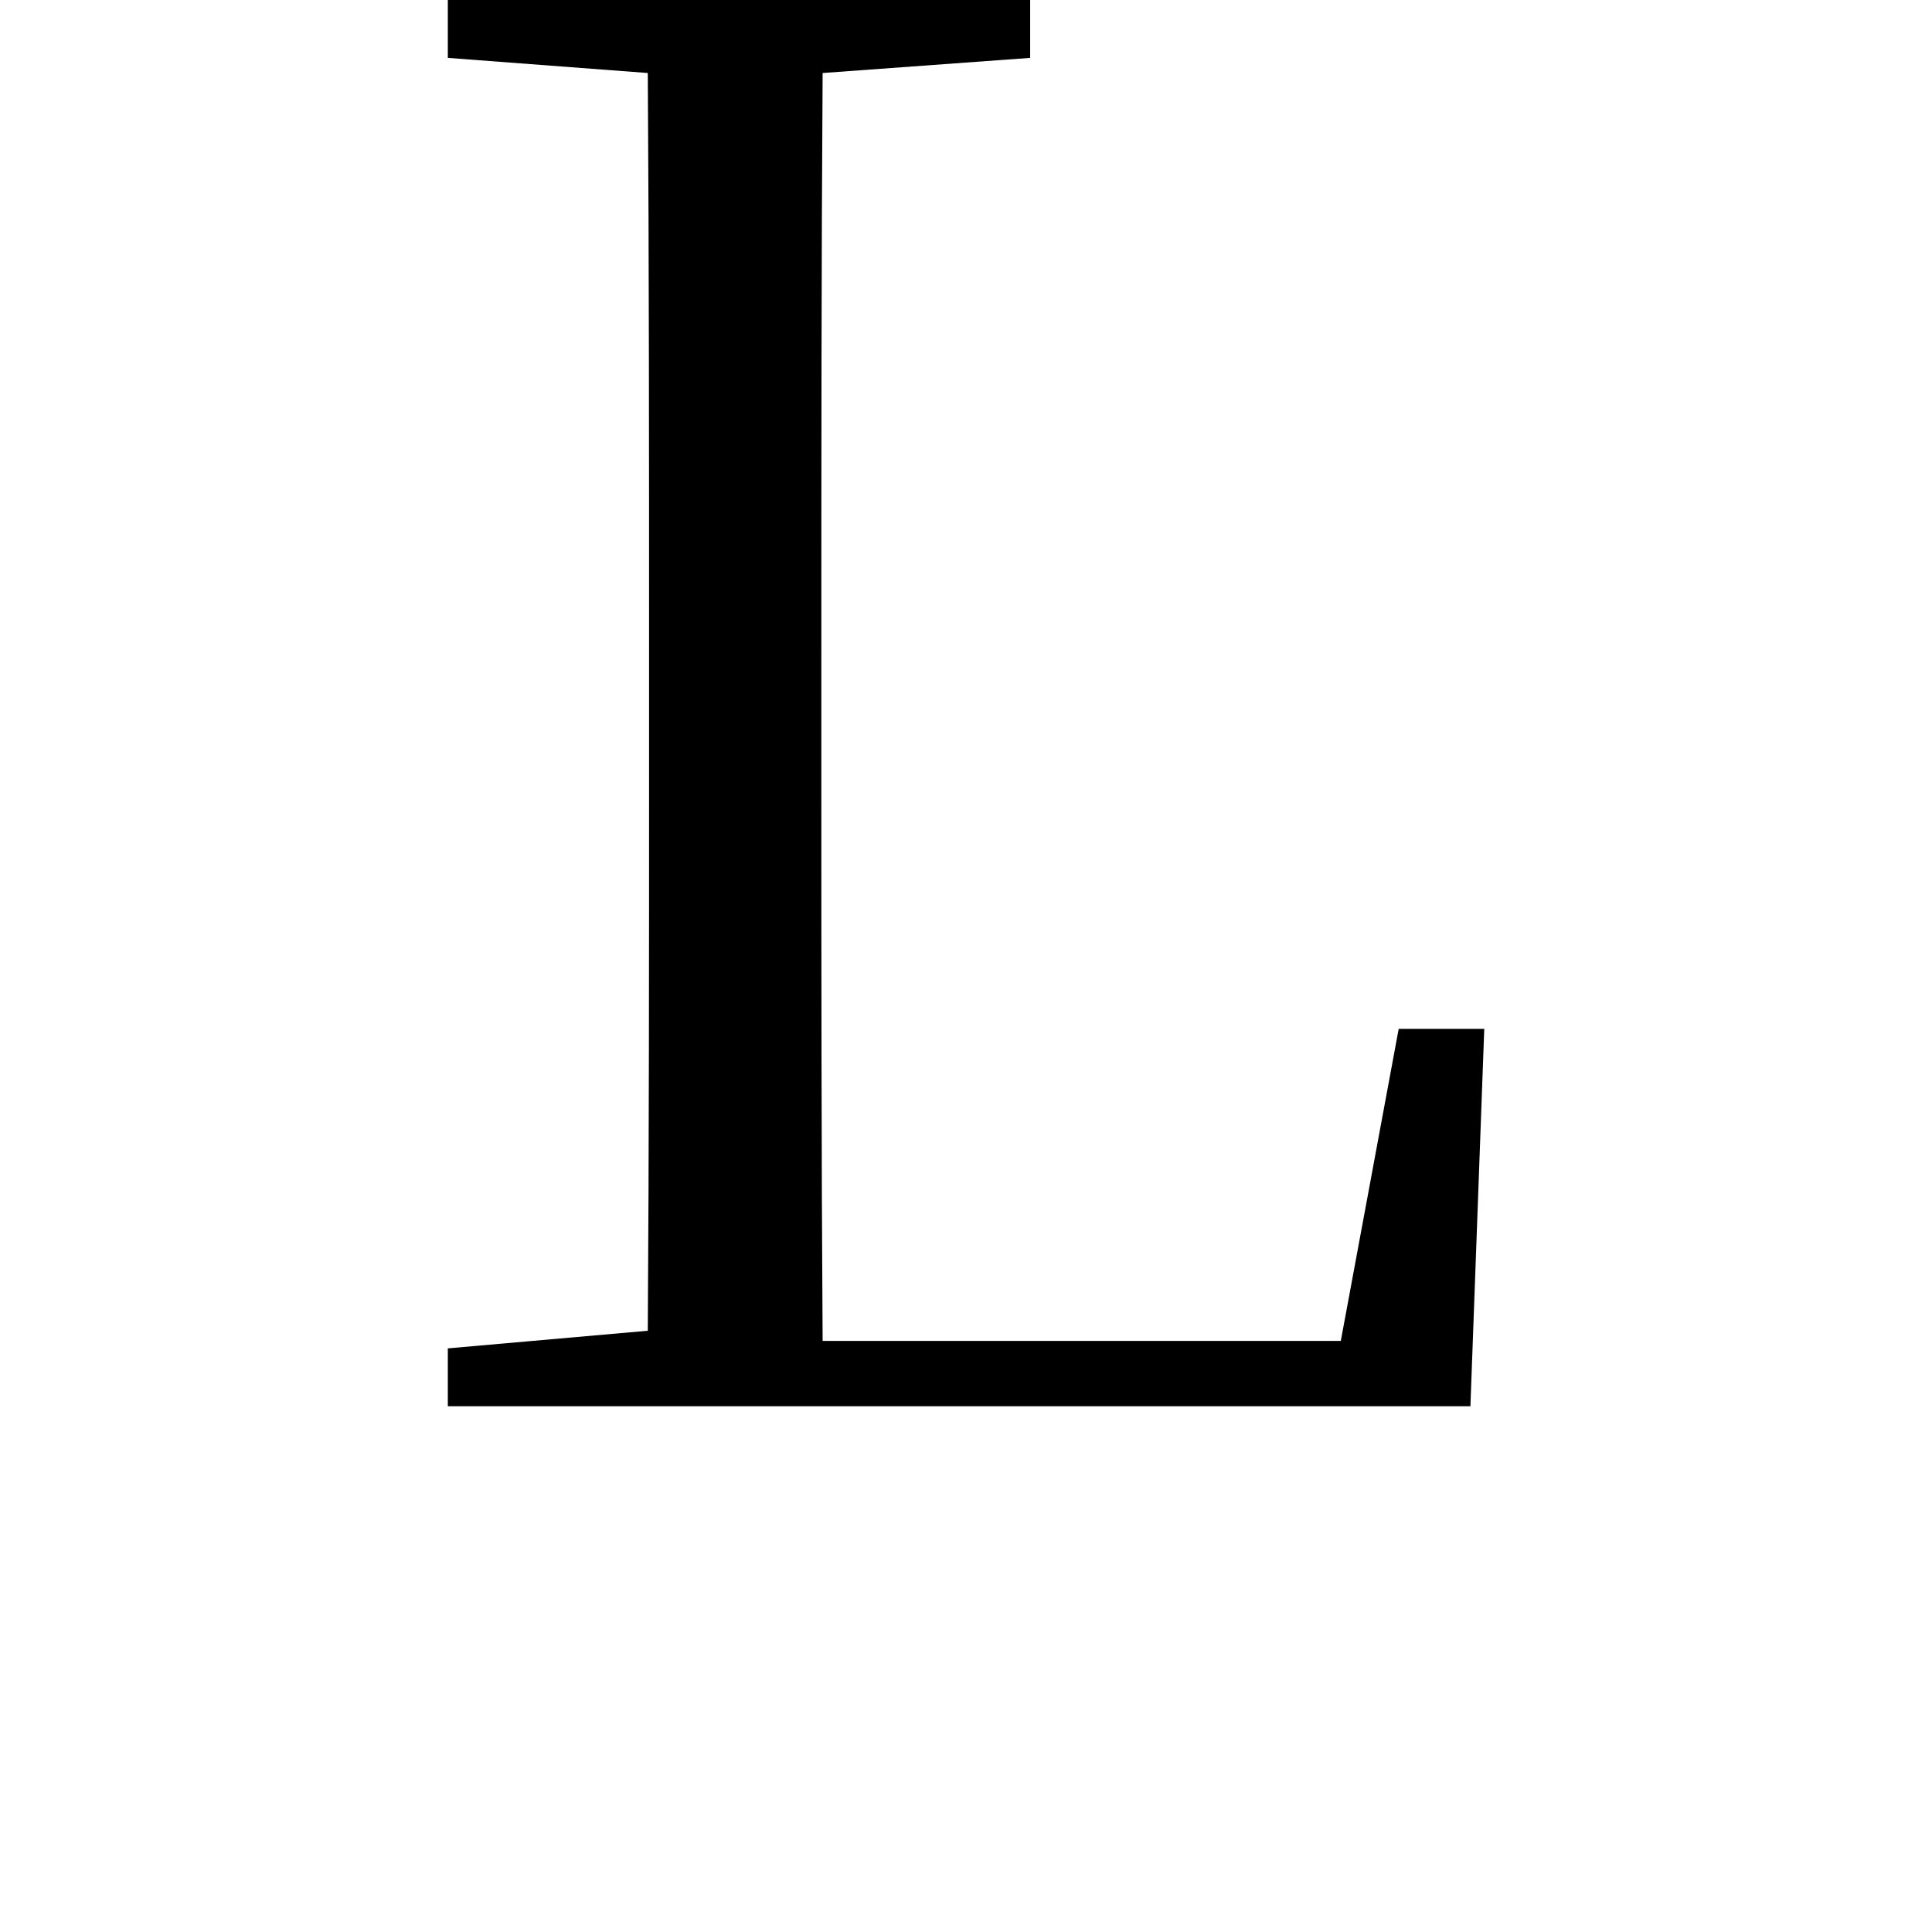 <svg height="24" viewBox="0 0 24 24" width="24" xmlns="http://www.w3.org/2000/svg">
<path d="M1.266,16.75 L3.75,16.562 C3.766,14.203 3.766,11.781 3.766,9.391 L3.766,7.891 C3.766,5.641 3.766,3.281 3.75,0.938 L1.266,0.719 L1.266,0 L13.969,0 L14.141,4.688 L13.078,4.688 L12.359,0.812 L5.922,0.812 C5.906,3.219 5.906,5.609 5.906,7.688 L5.906,9.078 C5.906,11.766 5.906,14.188 5.922,16.562 L8.5,16.75 L8.5,17.469 L1.266,17.469 Z" transform="translate(4.297, 17.469) scale(1, -1)"/>
</svg>